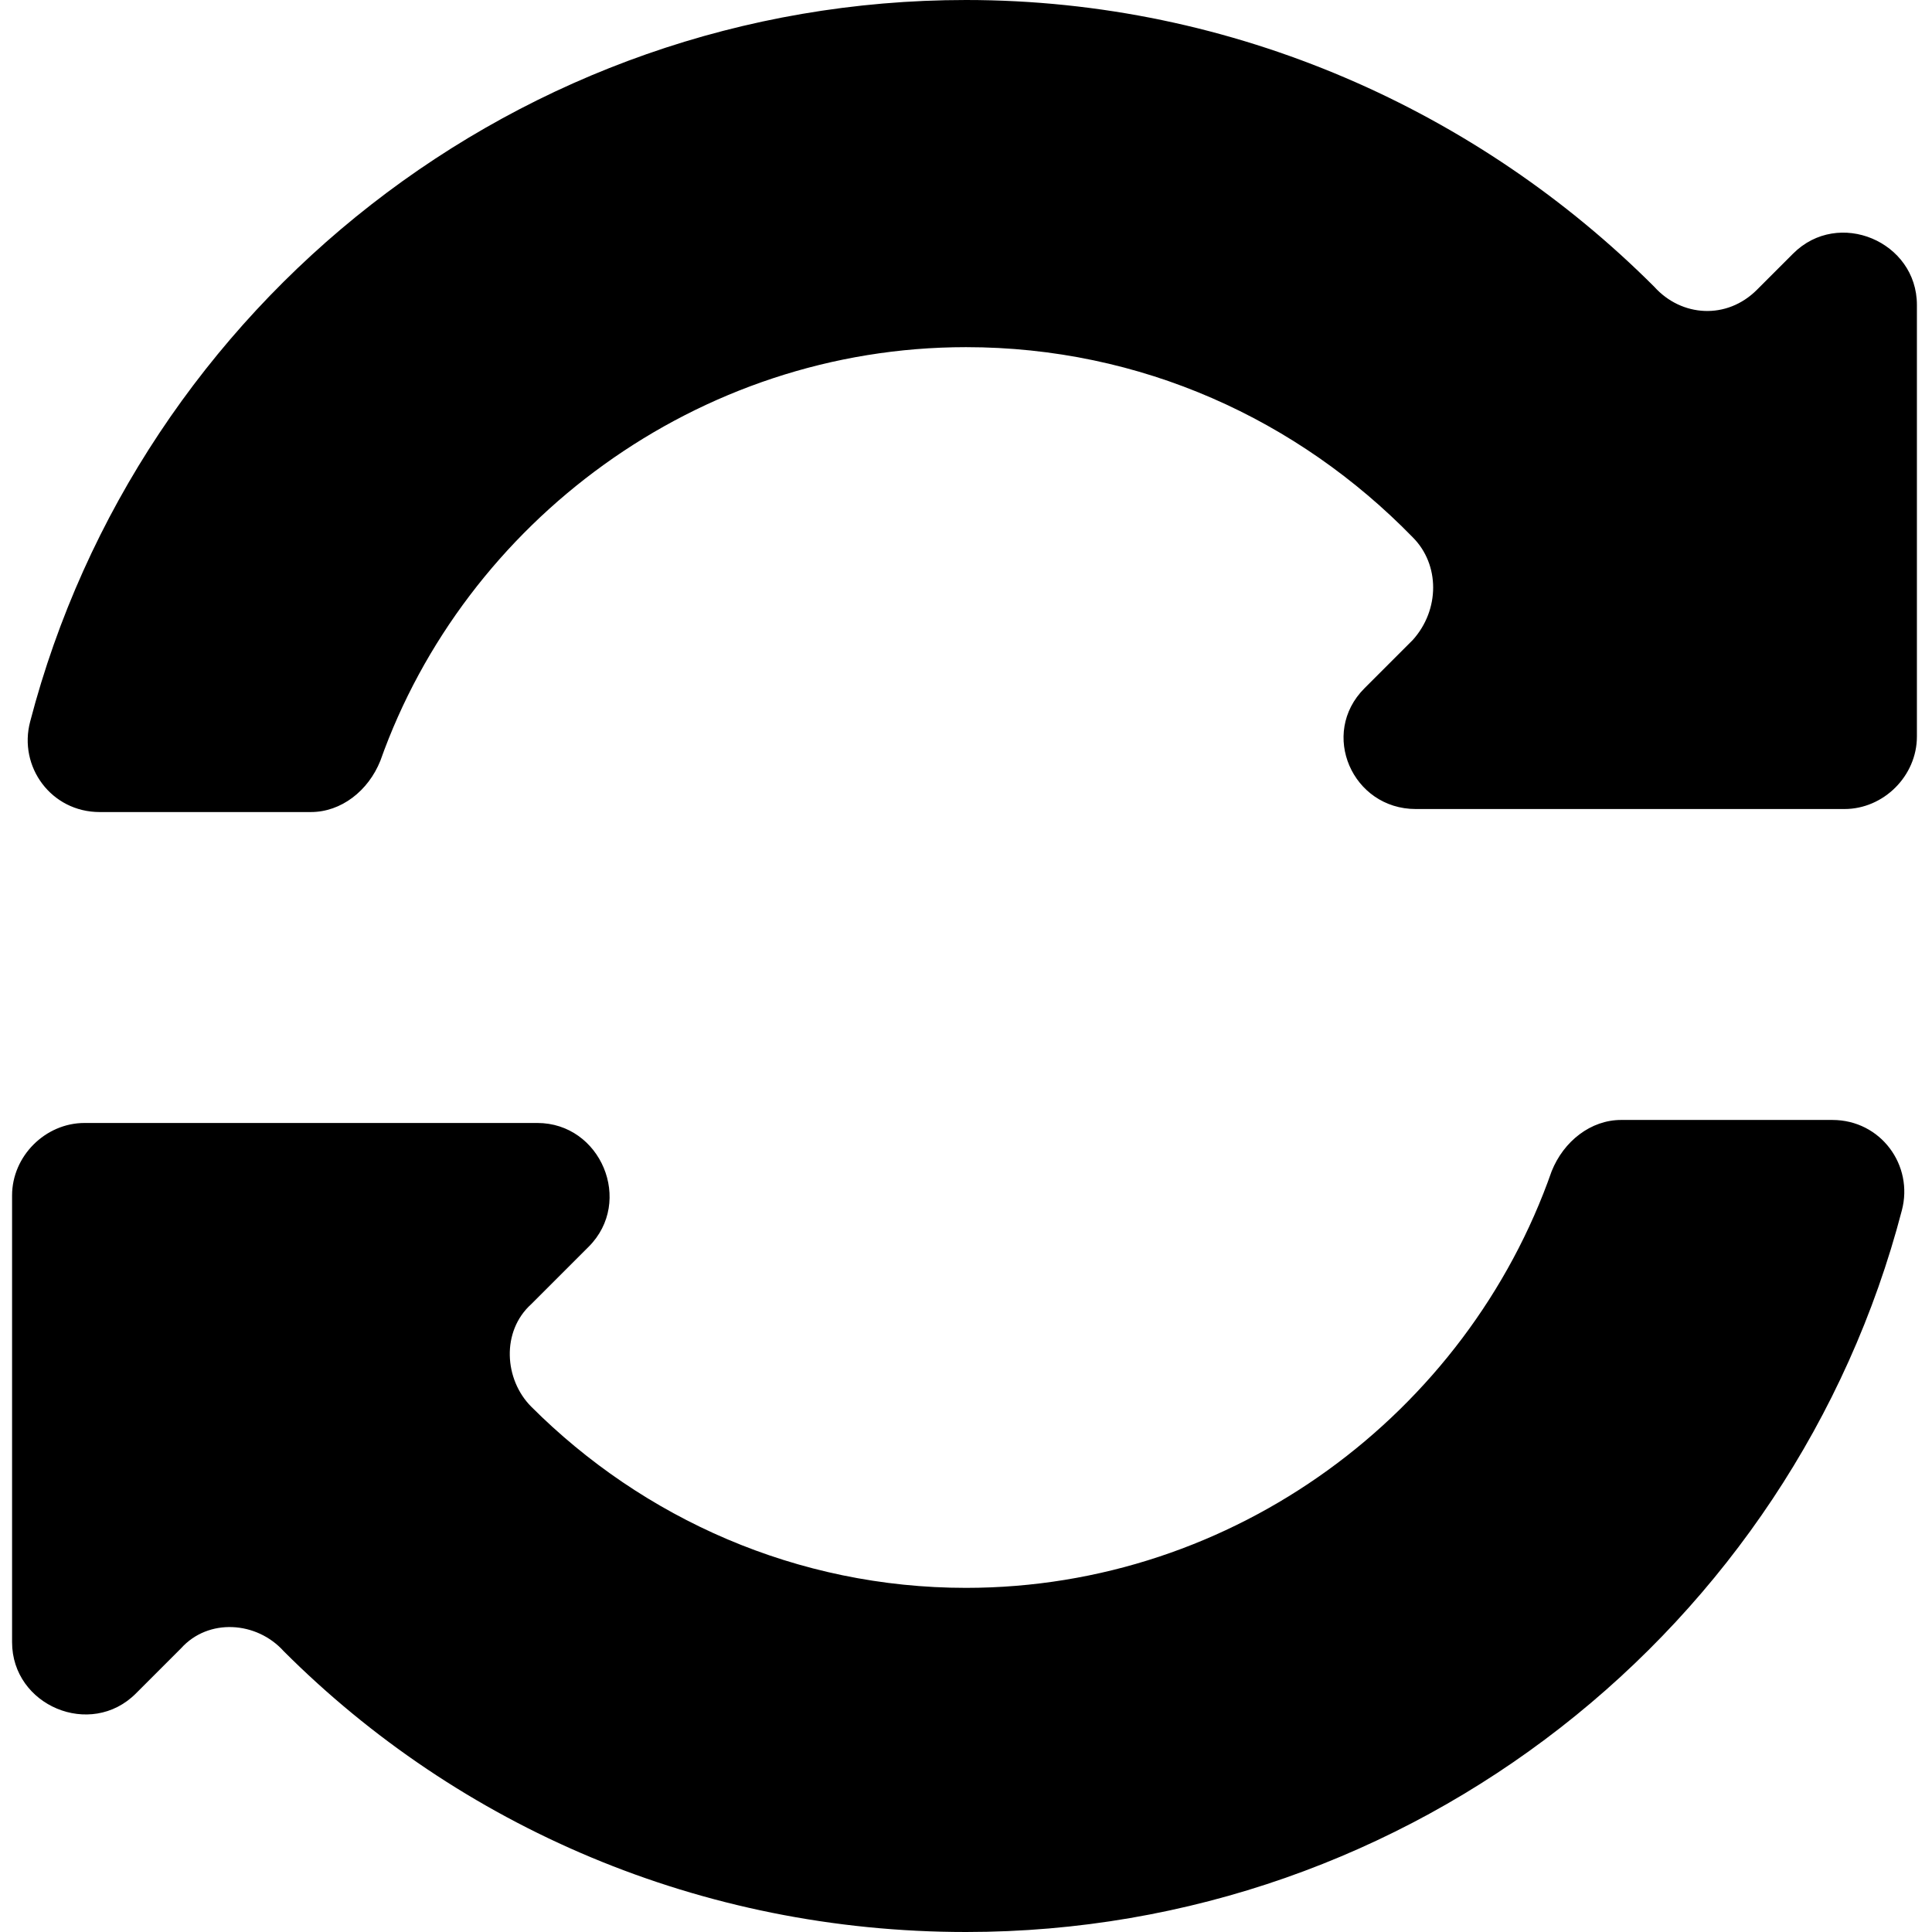 <?xml version="1.0" encoding="utf-8"?>
<!-- Generator: Adobe Illustrator 22.0.1, SVG Export Plug-In . SVG Version: 6.00 Build 0)  -->
<svg version="1.1" id="Layer_1" xmlns="http://www.w3.org/2000/svg" xmlns:xlink="http://www.w3.org/1999/xlink" x="0px" y="0px"
	 viewBox="0 0 64 64" style="enable-background:new 0 0 64 64;" xml:space="preserve">
<g>
	<g id="Design_4_">
		<g>
			<g>
				<path d="M32,11.5c5.8,0,11,2.4,14.8,6.3c0.9,0.9,0.9,2.4,0,3.4l-1.6,1.6c-1.5,1.5-0.4,4,1.7,4h14.2c1.3,0,2.4-1.1,2.4-2.4V10.1
					c0-2.1-2.6-3.2-4.1-1.7l-1.2,1.2c-1,1-2.5,0.9-3.4-0.1C49,3.7,40.9,0,32,0C17.2,0,4.6,10.1,1,23.9c-0.4,1.5,0.7,3,2.3,3h7
					c1,0,1.9-0.7,2.3-1.7C15.4,17.3,23.1,11.5,32,11.5z"/>
				<path d="M32,52.6c-5.6,0-10.7-2.3-14.4-6c-0.9-0.9-1-2.5,0-3.4l1.9-1.9c1.5-1.5,0.4-4.1-1.7-4.1H2.8c-1.3,0-2.4,1.1-2.4,2.4
					v14.8c0,2.1,2.6,3.2,4.1,1.7L6,54.6c0.9-1,2.5-0.9,3.4,0.1C15.2,60.5,23.2,64,32,64c14.8,0,27.4-10.1,31-23.9
					c0.4-1.5-0.7-3-2.3-3h-7c-1,0-1.9,0.7-2.3,1.7C48.6,46.8,40.9,52.6,32,52.6z"/>
			</g>
		</g>
	</g>
</g>
</svg>

